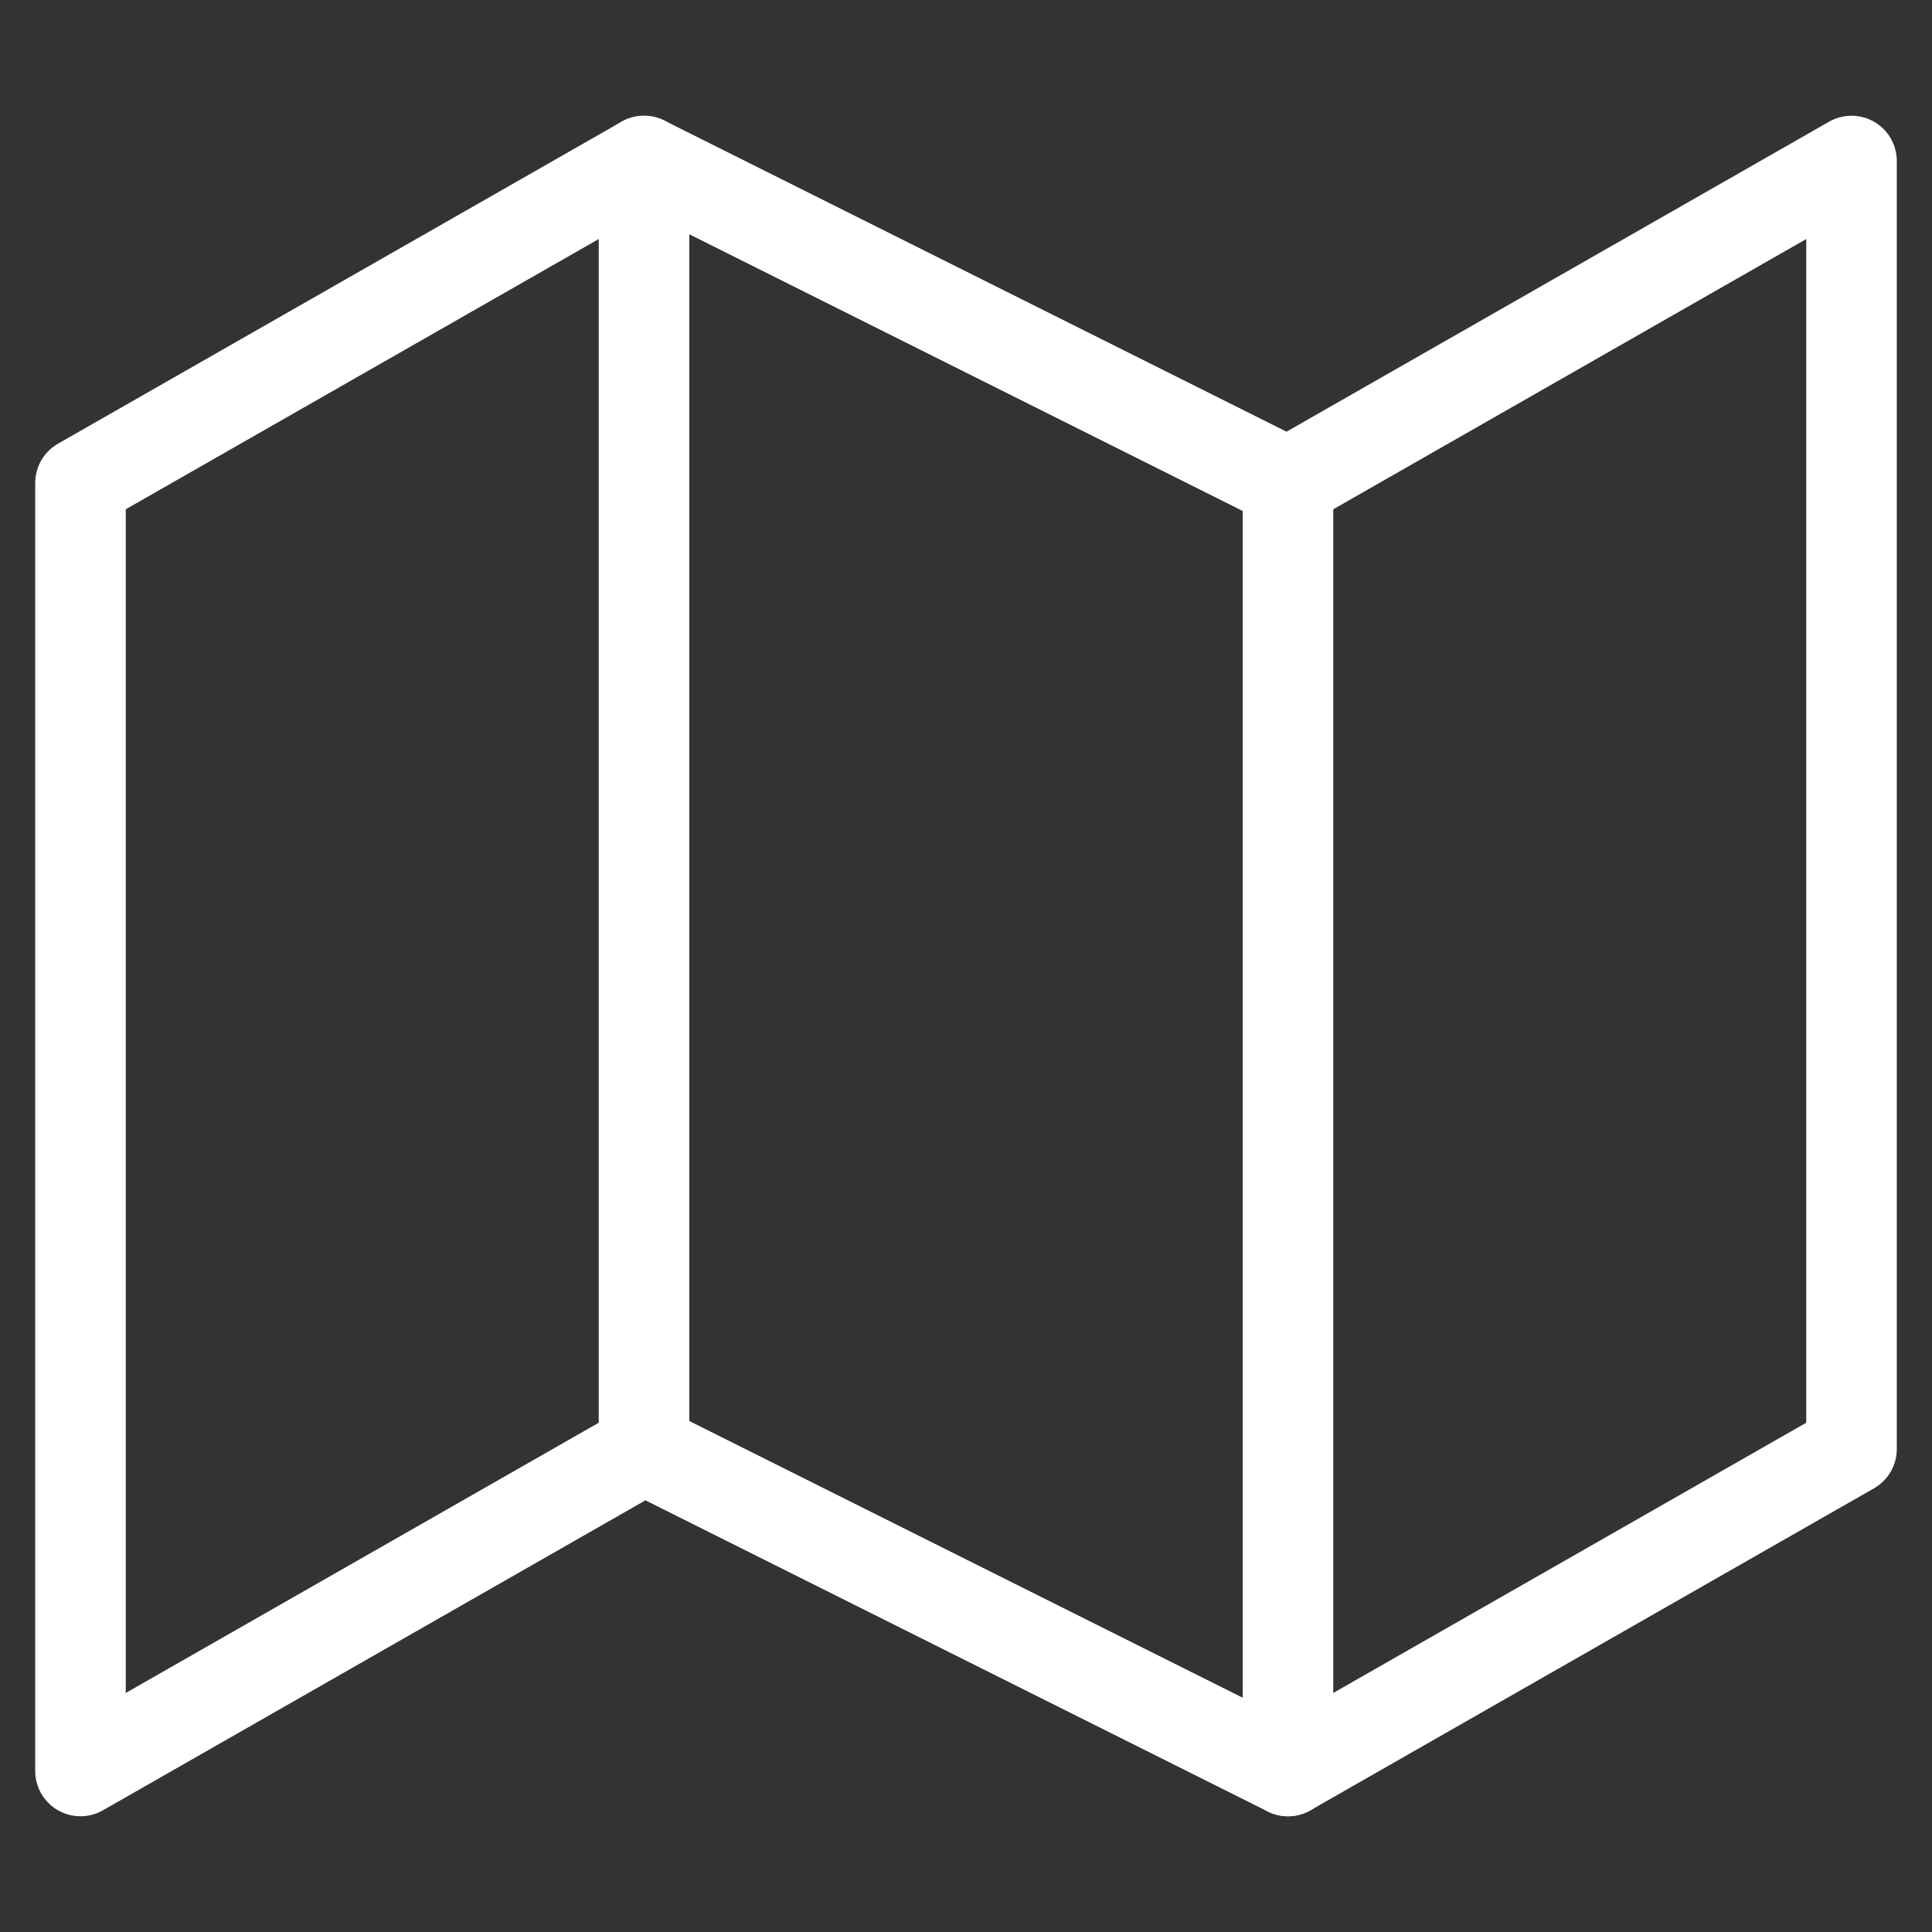 <svg width="32" height="32" viewBox="0 0 32 32" fill="none" xmlns="http://www.w3.org/2000/svg">
<rect x="0" y="0" width="32" height="32" fill="#333333" stroke="none"/>
<path d="M1.333 8V29.333L10.667 24L21.333 29.333L30.667 24V2.667L21.333 8L10.667 2.667L1.333 8Z" stroke="white" stroke-width="1.5" stroke-linecap="round" stroke-linejoin="round"/>
<path d="M10.667 2.667V24" stroke="white" stroke-width="1.5" stroke-linecap="round" stroke-linejoin="round"/>
<path d="M21.333 8V29.333" stroke="white" stroke-width="1.5" stroke-linecap="round" stroke-linejoin="round"/>
</svg>
